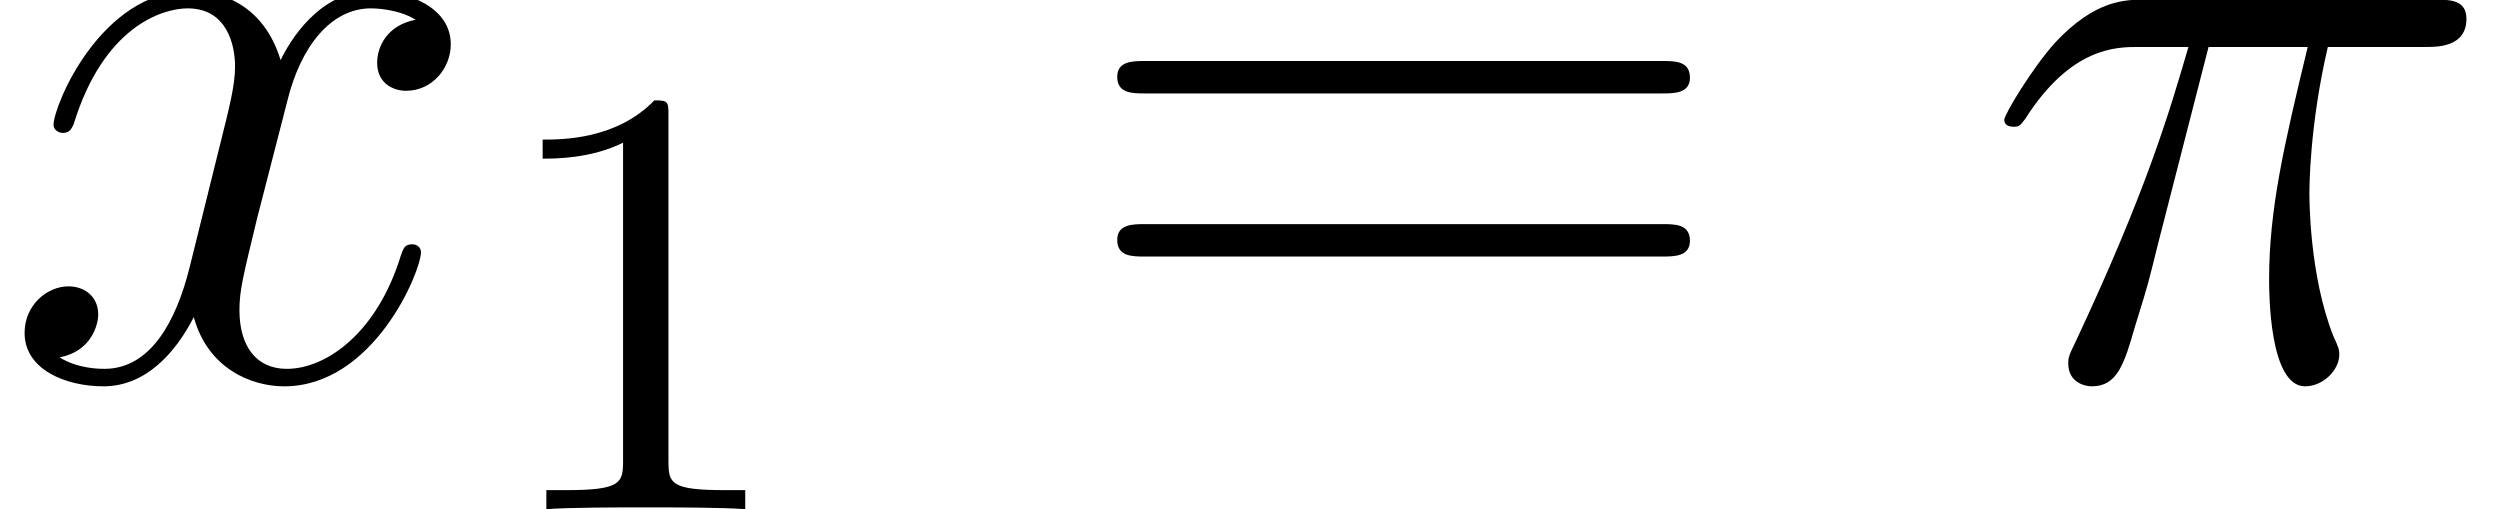 <?xml version='1.0' encoding='UTF-8'?>
<!-- This file was generated by dvisvgm 2.8.1 -->
<svg version='1.1' xmlns='http://www.w3.org/2000/svg' xmlns:xlink='http://www.w3.org/1999/xlink' width='39.759pt' height='8.097pt' viewBox='56.413 59.748 39.759 8.097'>
<defs>
<path id='g2-61' d='M9.415-4.519C9.61-4.519 9.861-4.519 9.861-4.77C9.861-5.035 9.624-5.035 9.415-5.035H1.2C1.004-5.035 .753-5.035 .753-4.784C.753-4.519 .99-4.519 1.2-4.519H9.415ZM9.415-1.925C9.61-1.925 9.861-1.925 9.861-2.176C9.861-2.441 9.624-2.441 9.415-2.441H1.2C1.004-2.441 .753-2.441 .753-2.19C.753-1.925 .99-1.925 1.2-1.925H9.415Z'/>
<path id='g1-49' d='M2.87-6.249C2.87-6.483 2.87-6.502 2.646-6.502C2.041-5.878 1.181-5.878 .869-5.878V-5.575C1.064-5.575 1.64-5.575 2.148-5.829V-.771C2.148-.42 2.119-.303 1.24-.303H.928V0C1.269-.029 2.119-.029 2.509-.029S3.749-.029 4.091 0V-.303H3.778C2.9-.303 2.87-.41 2.87-.771V-6.249Z'/>
<path id='g0-25' d='M3.612-5.258H5.189C4.812-3.696 4.575-2.678 4.575-1.562C4.575-1.367 4.575 .139 5.147 .139C5.44 .139 5.691-.126 5.691-.363C5.691-.432 5.691-.46 5.593-.669C5.216-1.632 5.216-2.831 5.216-2.929C5.216-3.013 5.216-4.003 5.509-5.258H7.071C7.253-5.258 7.713-5.258 7.713-5.705C7.713-6.011 7.448-6.011 7.197-6.011H2.608C2.287-6.011 1.813-6.011 1.172-5.328C.809-4.924 .363-4.184 .363-4.101S.432-3.989 .516-3.989C.614-3.989 .628-4.031 .697-4.115C1.423-5.258 2.148-5.258 2.497-5.258H3.292C2.985-4.212 2.636-2.999 1.492-.558C1.381-.335 1.381-.307 1.381-.223C1.381 .07 1.632 .139 1.757 .139C2.162 .139 2.273-.223 2.441-.809C2.664-1.52 2.664-1.548 2.803-2.106L3.612-5.258Z'/>
<path id='g0-120' d='M6.611-5.691C6.165-5.607 5.998-5.272 5.998-5.007C5.998-4.672 6.263-4.561 6.458-4.561C6.876-4.561 7.169-4.924 7.169-5.3C7.169-5.886 6.5-6.151 5.914-6.151C5.063-6.151 4.589-5.314 4.463-5.049C4.142-6.095 3.278-6.151 3.027-6.151C1.604-6.151 .851-4.324 .851-4.017C.851-3.961 .907-3.891 1.004-3.891C1.116-3.891 1.144-3.975 1.172-4.031C1.646-5.579 2.58-5.872 2.985-5.872C3.612-5.872 3.738-5.286 3.738-4.951C3.738-4.645 3.654-4.324 3.487-3.654L3.013-1.743C2.803-.907 2.399-.139 1.66-.139C1.59-.139 1.241-.139 .948-.321C1.451-.418 1.562-.837 1.562-1.004C1.562-1.283 1.353-1.451 1.088-1.451C.753-1.451 .391-1.158 .391-.711C.391-.126 1.046 .139 1.646 .139C2.315 .139 2.79-.391 3.082-.962C3.306-.139 4.003 .139 4.519 .139C5.942 .139 6.695-1.688 6.695-1.995C6.695-2.064 6.639-2.12 6.555-2.12C6.43-2.12 6.416-2.05 6.374-1.939C5.998-.711 5.189-.139 4.561-.139C4.073-.139 3.808-.502 3.808-1.074C3.808-1.381 3.864-1.604 4.087-2.525L4.575-4.421C4.784-5.258 5.258-5.872 5.9-5.872C5.928-5.872 6.318-5.872 6.611-5.691Z'/>
</defs>
<g id='page1'>
<use x='56.413' y='65.753' xlink:href='#g0-120'/>
<use x='64.174' y='67.846' xlink:href='#g1-49'/>
<use x='73.428' y='65.753' xlink:href='#g2-61'/>
<use x='87.925' y='65.753' xlink:href='#g0-25'/>
</g>
</svg>